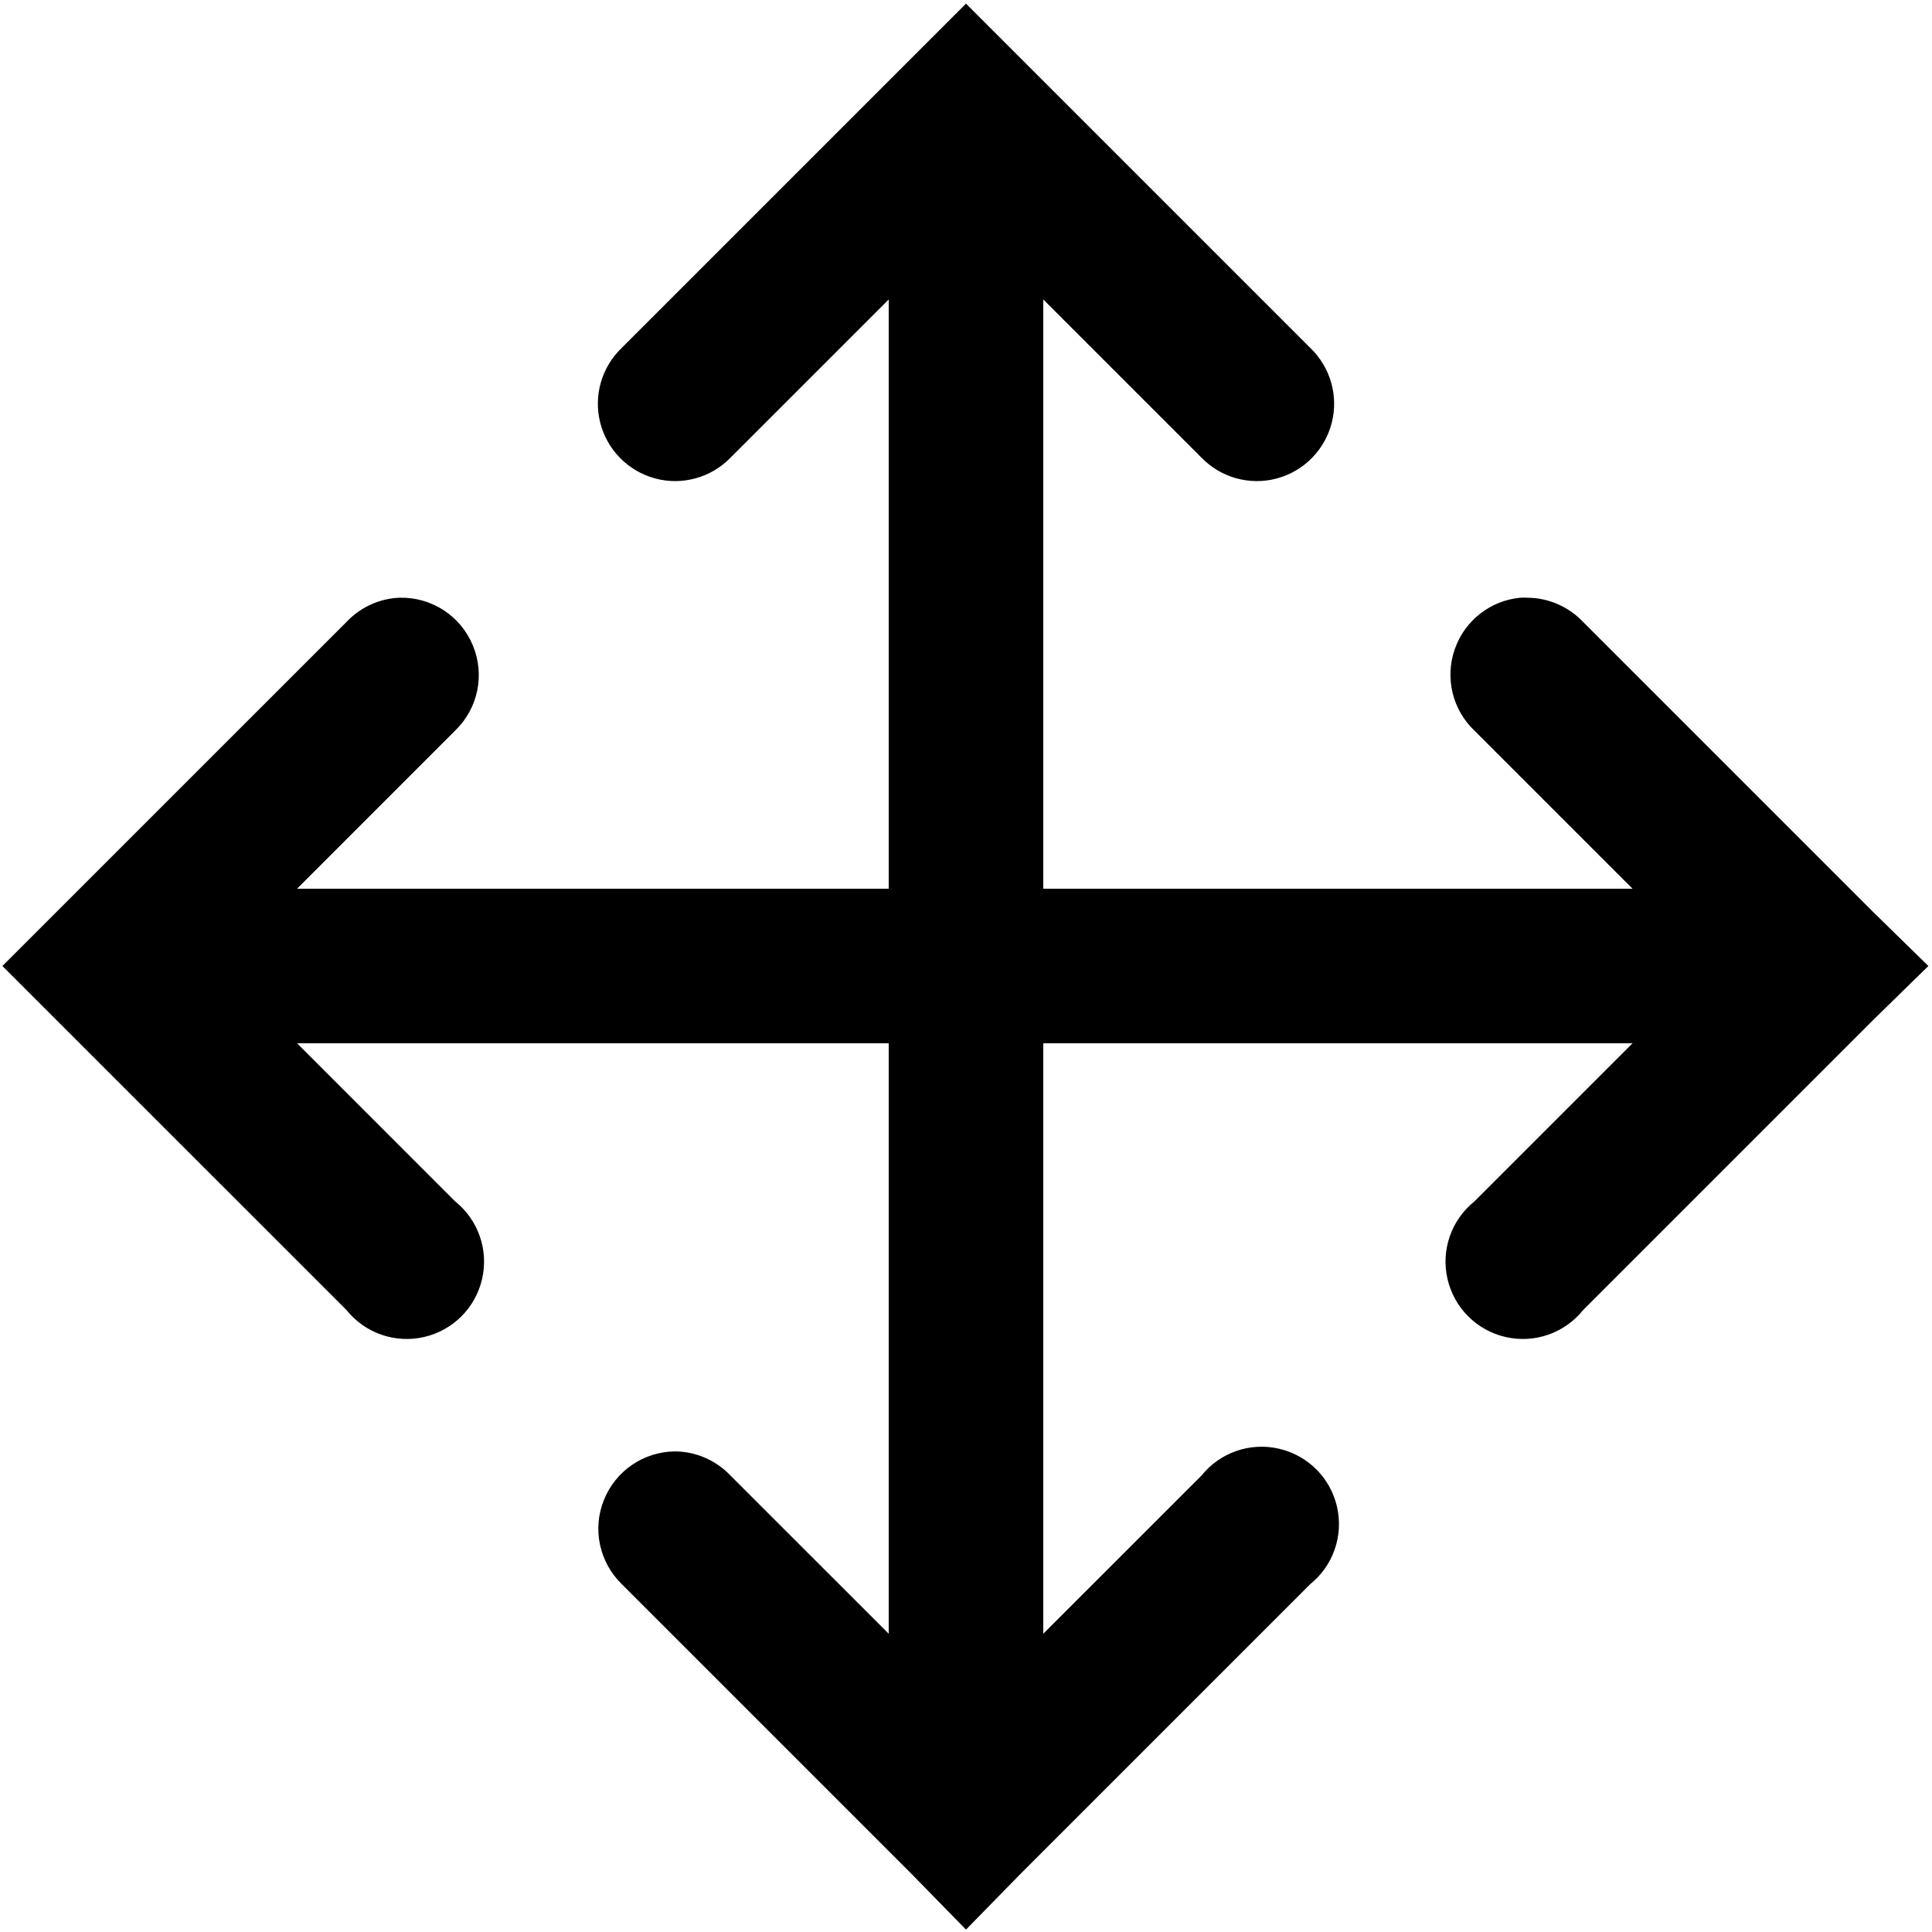 ﻿<?xml version="1.0" encoding="utf-8"?>
<svg xmlns="http://www.w3.org/2000/svg" viewBox="0 0 50 50" width="515" height="515">
  <path d="M25 0.094L16.094 9C15.57 9.5 15.355 10.242 15.535 10.945C15.715 11.645 16.258 12.195 16.957 12.383C17.656 12.57 18.402 12.363 18.906 11.844L23 7.75L23 23L7.688 23L11.781 18.906C12.375 18.332 12.555 17.457 12.234 16.695C11.918 15.938 11.168 15.449 10.344 15.469C9.82 15.488 9.328 15.715 8.969 16.094L0.062 25L8.969 33.906C9.449 34.504 10.227 34.773 10.973 34.602C11.723 34.43 12.305 33.848 12.477 33.098C12.648 32.352 12.379 31.574 11.781 31.094L7.688 27L23 27L23 42.281L18.906 38.188C18.531 37.793 18.012 37.566 17.469 37.562C16.656 37.57 15.93 38.066 15.629 38.82C15.324 39.574 15.512 40.434 16.094 41L23.594 48.5L25 49.938L26.406 48.5L33.906 41C34.504 40.52 34.773 39.742 34.602 38.996C34.43 38.246 33.848 37.664 33.098 37.492C32.352 37.32 31.574 37.59 31.094 38.188L27 42.281L27 27L42.25 27L38.156 31.094C37.559 31.574 37.289 32.352 37.461 33.098C37.633 33.848 38.215 34.43 38.965 34.602C39.711 34.773 40.488 34.504 40.969 33.906L48.469 26.406L49.906 25L48.469 23.594L40.969 16.094C40.594 15.699 40.074 15.473 39.531 15.469C39.469 15.465 39.406 15.465 39.344 15.469C38.566 15.543 37.902 16.066 37.648 16.805C37.391 17.547 37.59 18.367 38.156 18.906L42.25 23L27 23L27 7.75L31.094 11.844C31.598 12.363 32.344 12.57 33.043 12.383C33.742 12.195 34.285 11.645 34.465 10.945C34.645 10.242 34.43 9.5 33.906 9Z" />
</svg>